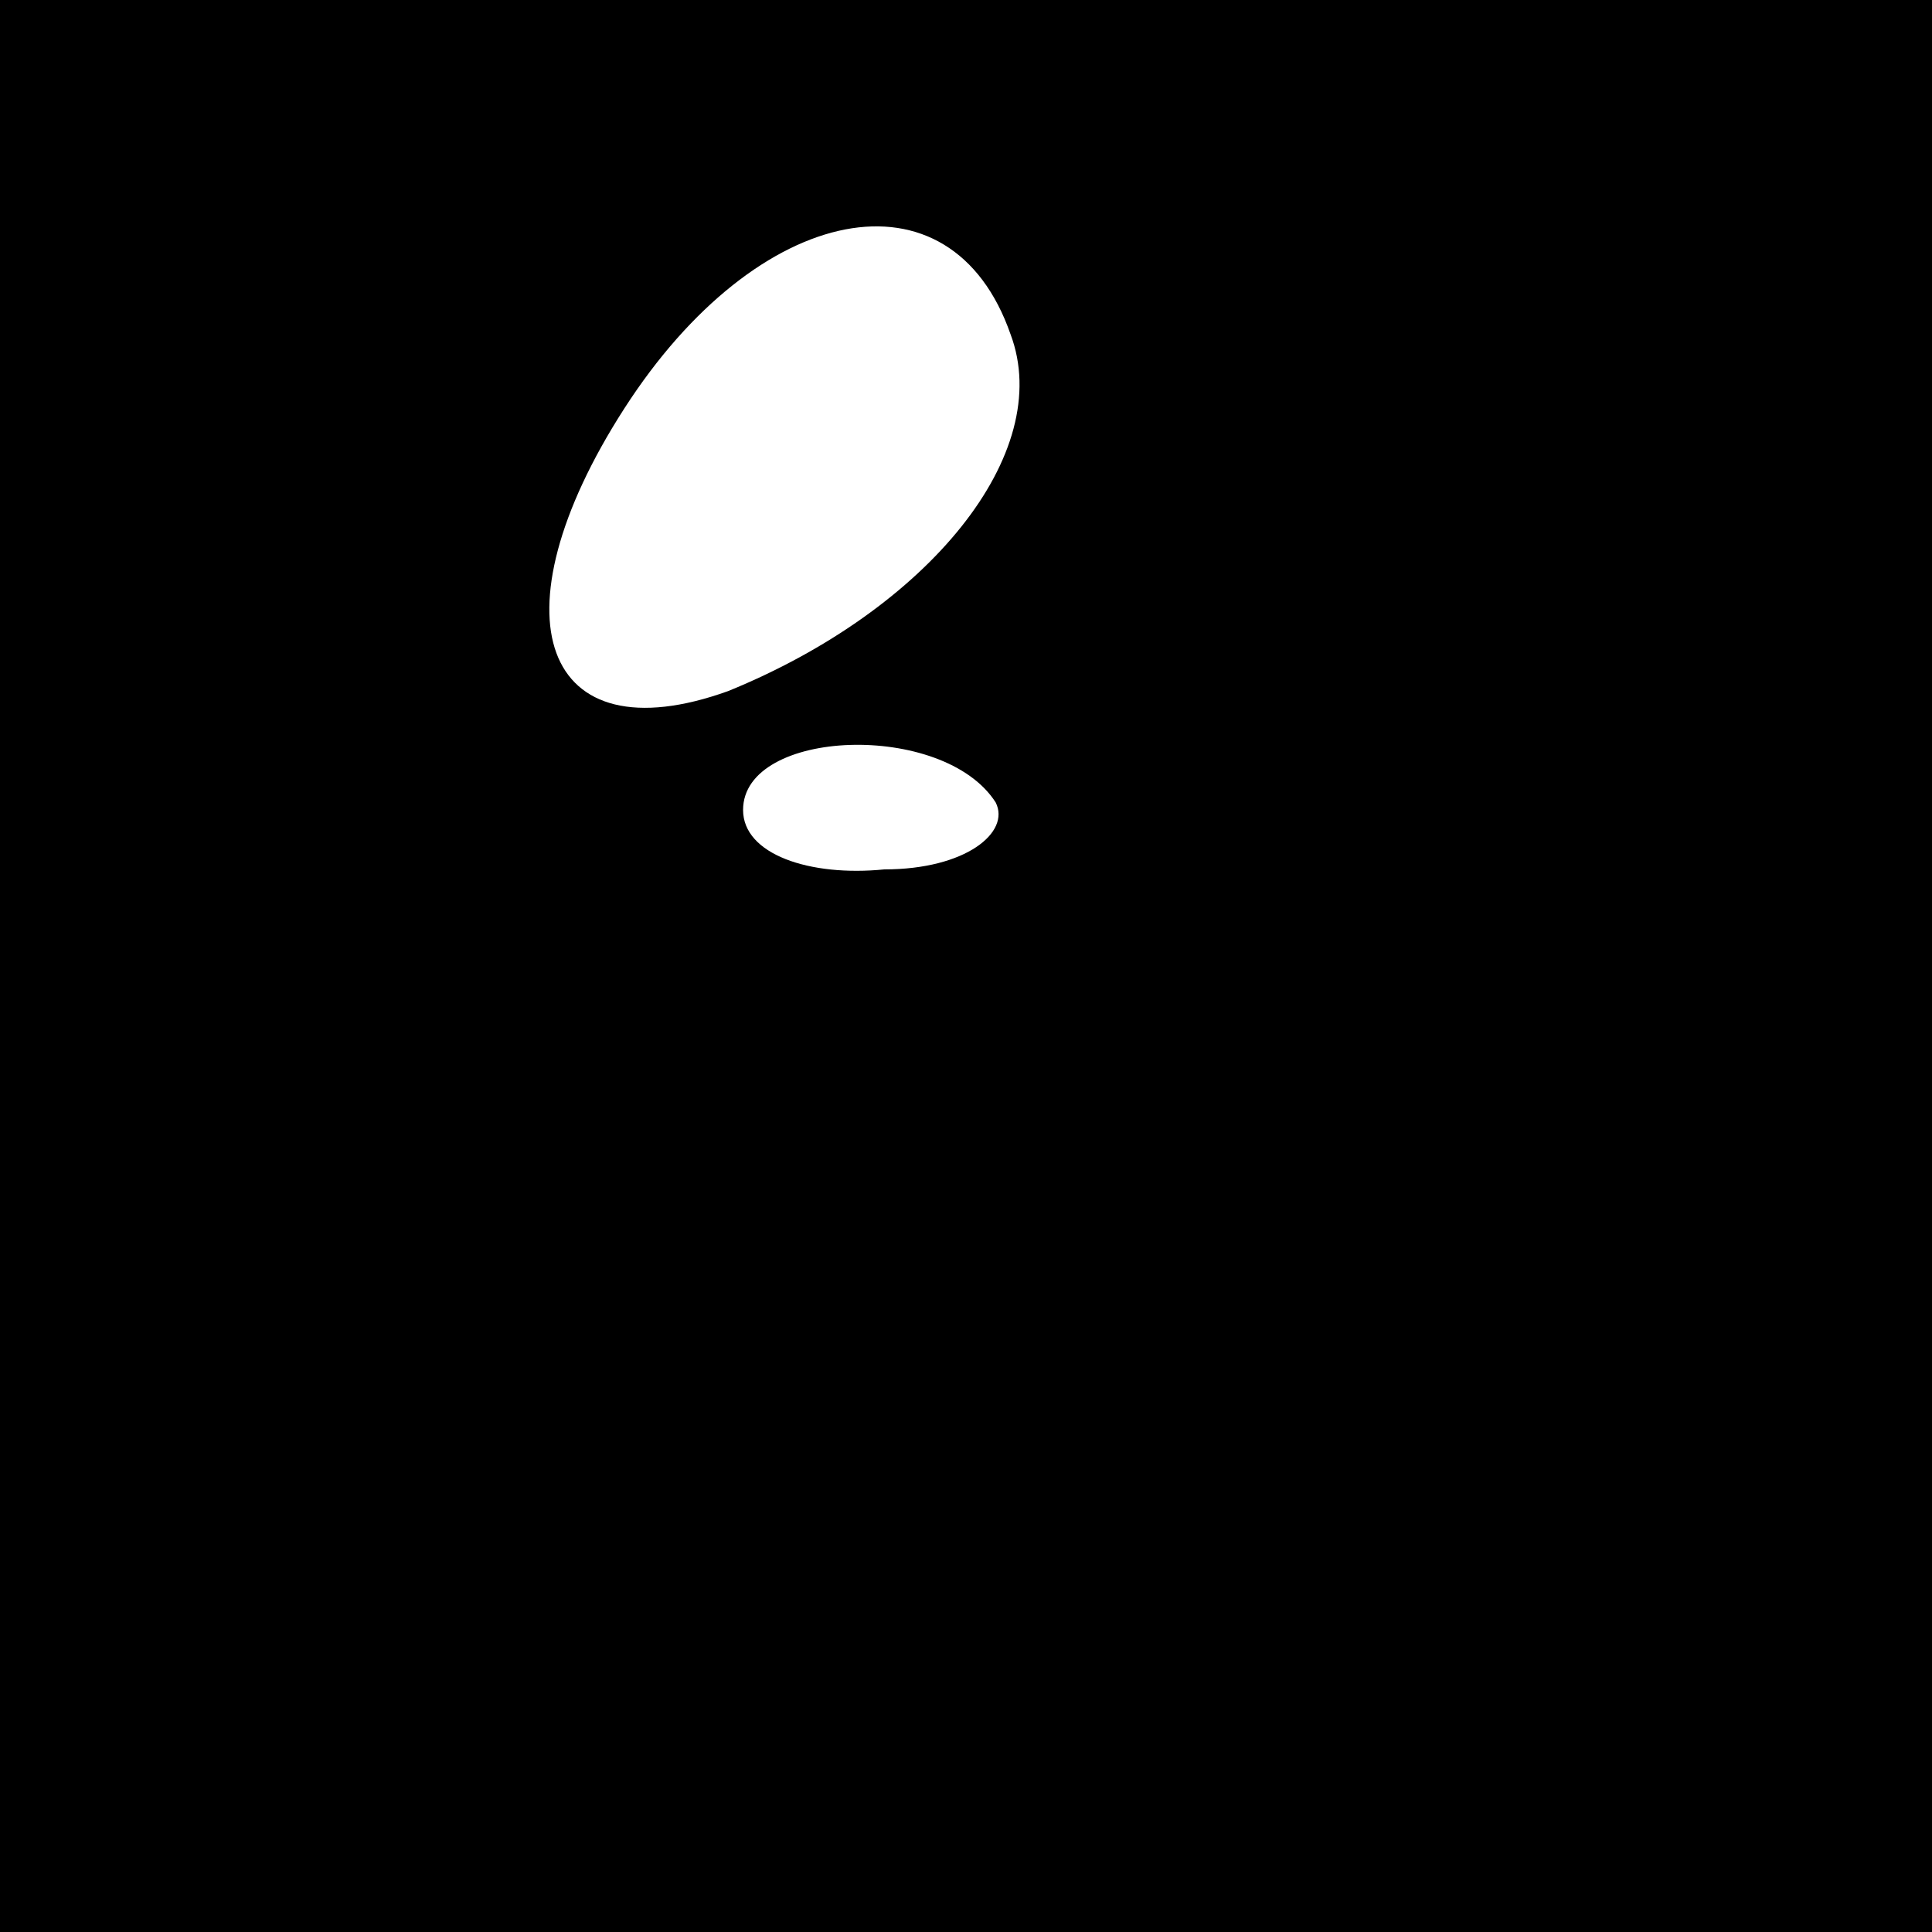 <?xml version="1.0" standalone="no"?>
<!DOCTYPE svg PUBLIC "-//W3C//DTD SVG 20010904//EN"
 "http://www.w3.org/TR/2001/REC-SVG-20010904/DTD/svg10.dtd">
<svg version="1.0" xmlns="http://www.w3.org/2000/svg"
 width="26pt" height="26pt" viewBox="0 0 26 26"
 preserveAspectRatio="xMidYMid meet">
<rect x="0" y="0" width="26" height="26" fill="#808080" stroke="none"/>
<g transform="translate(0,26) scale(0.1,-0.1)"
fill="#000000" stroke="none">
<path fill="#000000" stroke="none" d="M0 130 l0 -130 130 0 130 0 0 130 0
130 -130 0 -130 0 0 -130z"/>
<path fill="#ffffff" stroke="none" d="M136 215 c6 -16 -11 -37 -38 -48 -25
-9 -32 10 -14 38 18 28 44 33 52 10z"/>
<path fill="#ffffff" stroke="none" d="M134 152 c2 -4 -4 -9 -15 -9 -10 -1
-19 2 -19 8 0 11 27 12 34 1z"/>
</g>
</svg>
